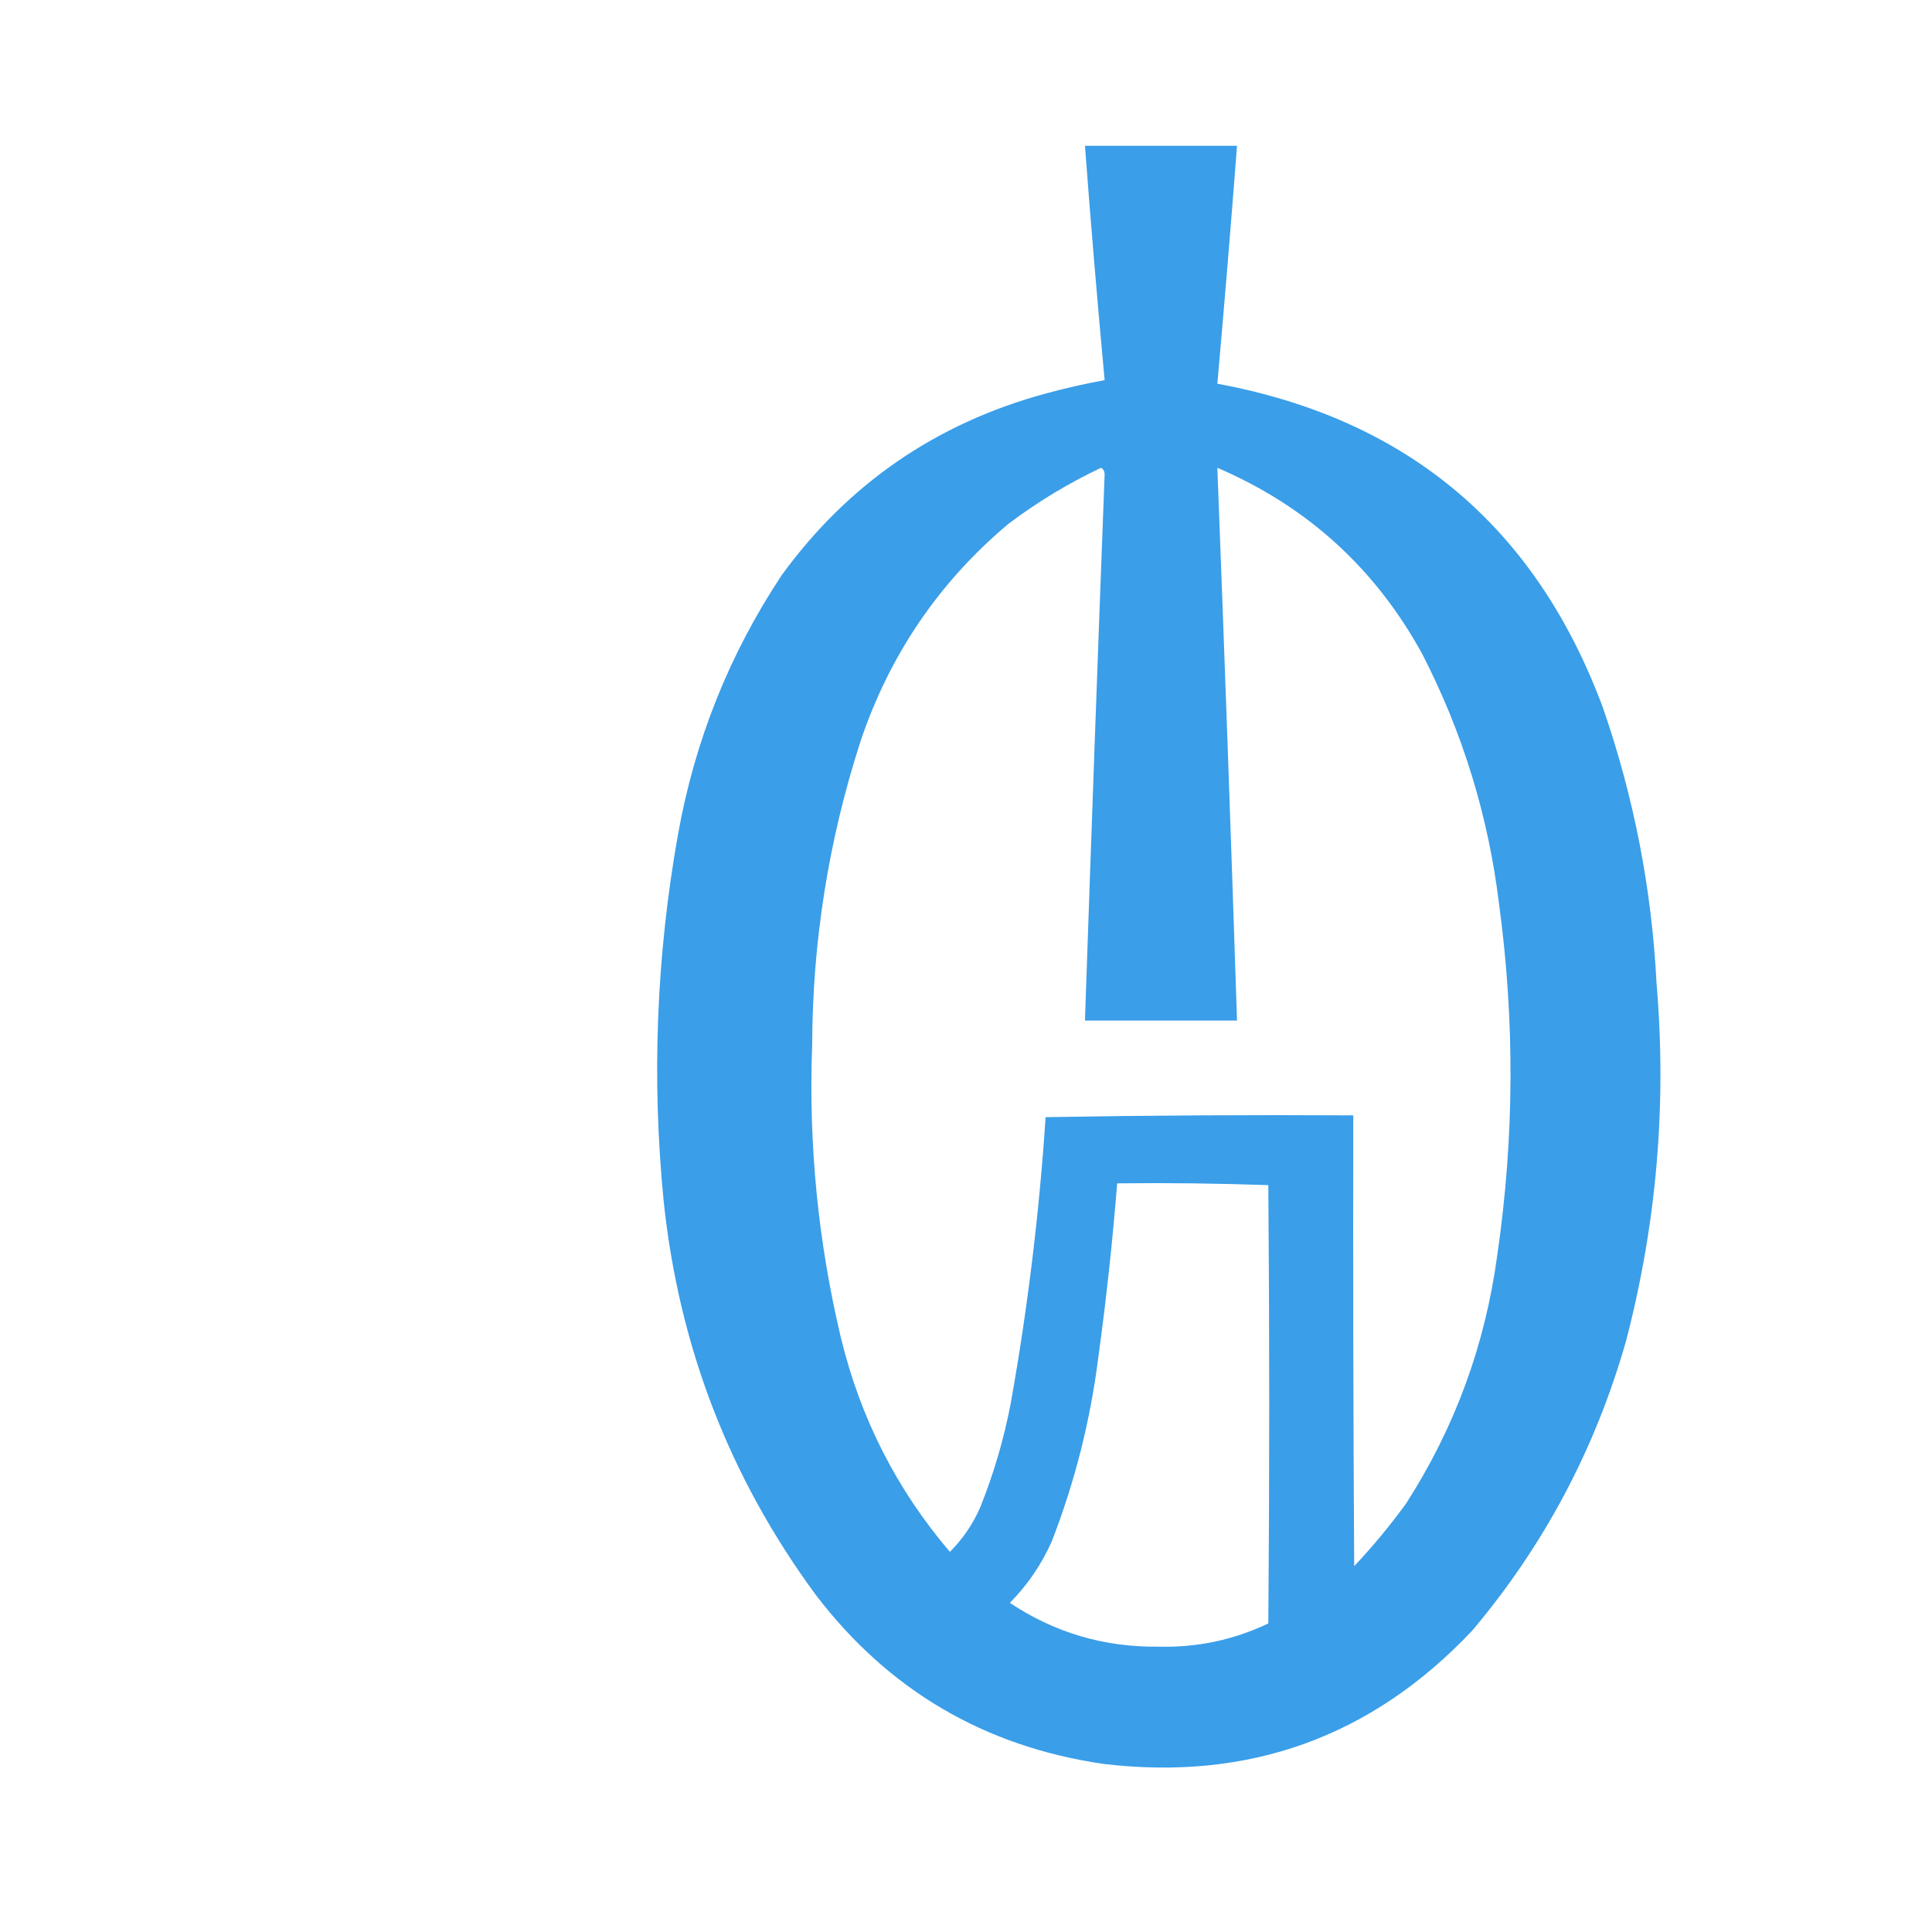 <?xml version="1.0" encoding="UTF-8"?>
<!DOCTYPE svg PUBLIC "-//W3C//DTD SVG 1.1//EN" "http://www.w3.org/Graphics/SVG/1.1/DTD/svg11.dtd">
<svg xmlns="http://www.w3.org/2000/svg" version="1.1" width="1080px" height="1080px" style="shape-rendering:geometricPrecision; text-rendering:geometricPrecision; image-rendering:optimizeQuality; fill-rule:evenodd; clip-rule:evenodd" xmlns:xlink="http://www.w3.org/1999/xlink">
<g><path style="opacity:1" fill="#3a9ee9" d="M 606.5,81.5 C 634.833,81.5 663.167,81.5 691.5,81.5C 688.109,125.862 684.442,170.195 680.5,214.5C 786.619,234.127 858.453,294.46 896,395.5C 913.315,445.39 923.315,496.723 926,549.5C 931.778,617.181 926.111,683.848 909,749.5C 891.809,809.897 863.142,863.897 823,911.5C 766.915,970.978 698.082,995.811 616.5,986C 550.05,976.202 496.55,944.702 456,891.5C 407.866,826.141 379.532,752.807 371,671.5C 364.235,602.792 366.902,534.459 379,466.5C 388.376,414.009 407.709,365.676 437,321.5C 474.122,270.495 523.288,236.662 584.5,220C 595.407,217.023 606.407,214.523 617.5,212.5C 613.448,168.876 609.781,125.21 606.5,81.5 Z M 615.5,261.5 C 616.725,262.152 617.392,263.319 617.5,265C 613.638,366.823 609.972,468.657 606.5,570.5C 634.833,570.5 663.167,570.5 691.5,570.5C 688.142,467.486 684.476,364.486 680.5,261.5C 730.582,282.972 768.749,317.639 795,365.5C 817.684,409.559 832.017,456.226 838,505.5C 846.849,570.884 846.515,636.218 837,701.5C 830.255,751.747 813.255,798.08 786,840.5C 777.088,852.75 767.421,864.417 757,875.5C 756.5,791.501 756.333,707.501 756.5,623.5C 699.163,623.167 641.829,623.5 584.5,624.5C 580.962,678.176 574.462,731.509 565,784.5C 561.194,804.391 555.528,823.724 548,842.5C 543.898,851.929 538.231,860.262 531,867.5C 501.197,832.565 480.864,792.565 470,747.5C 457.279,693.907 451.946,639.573 454,584.5C 454.157,526.396 463.157,469.73 481,414.5C 497.226,366.175 524.726,325.675 563.5,293C 579.733,280.715 597.066,270.215 615.5,261.5 Z M 624.5,661.5 C 652.741,661.172 680.907,661.505 709,662.5C 709.667,744.167 709.667,825.833 709,907.5C 689.626,916.742 669.126,921.076 647.5,920.5C 617.233,920.853 589.567,912.687 564.5,896C 574.435,885.973 582.268,874.473 588,861.5C 600.89,828.273 609.557,793.939 614,758.5C 618.424,726.259 621.924,693.926 624.5,661.5 Z"/></g>
</svg>
